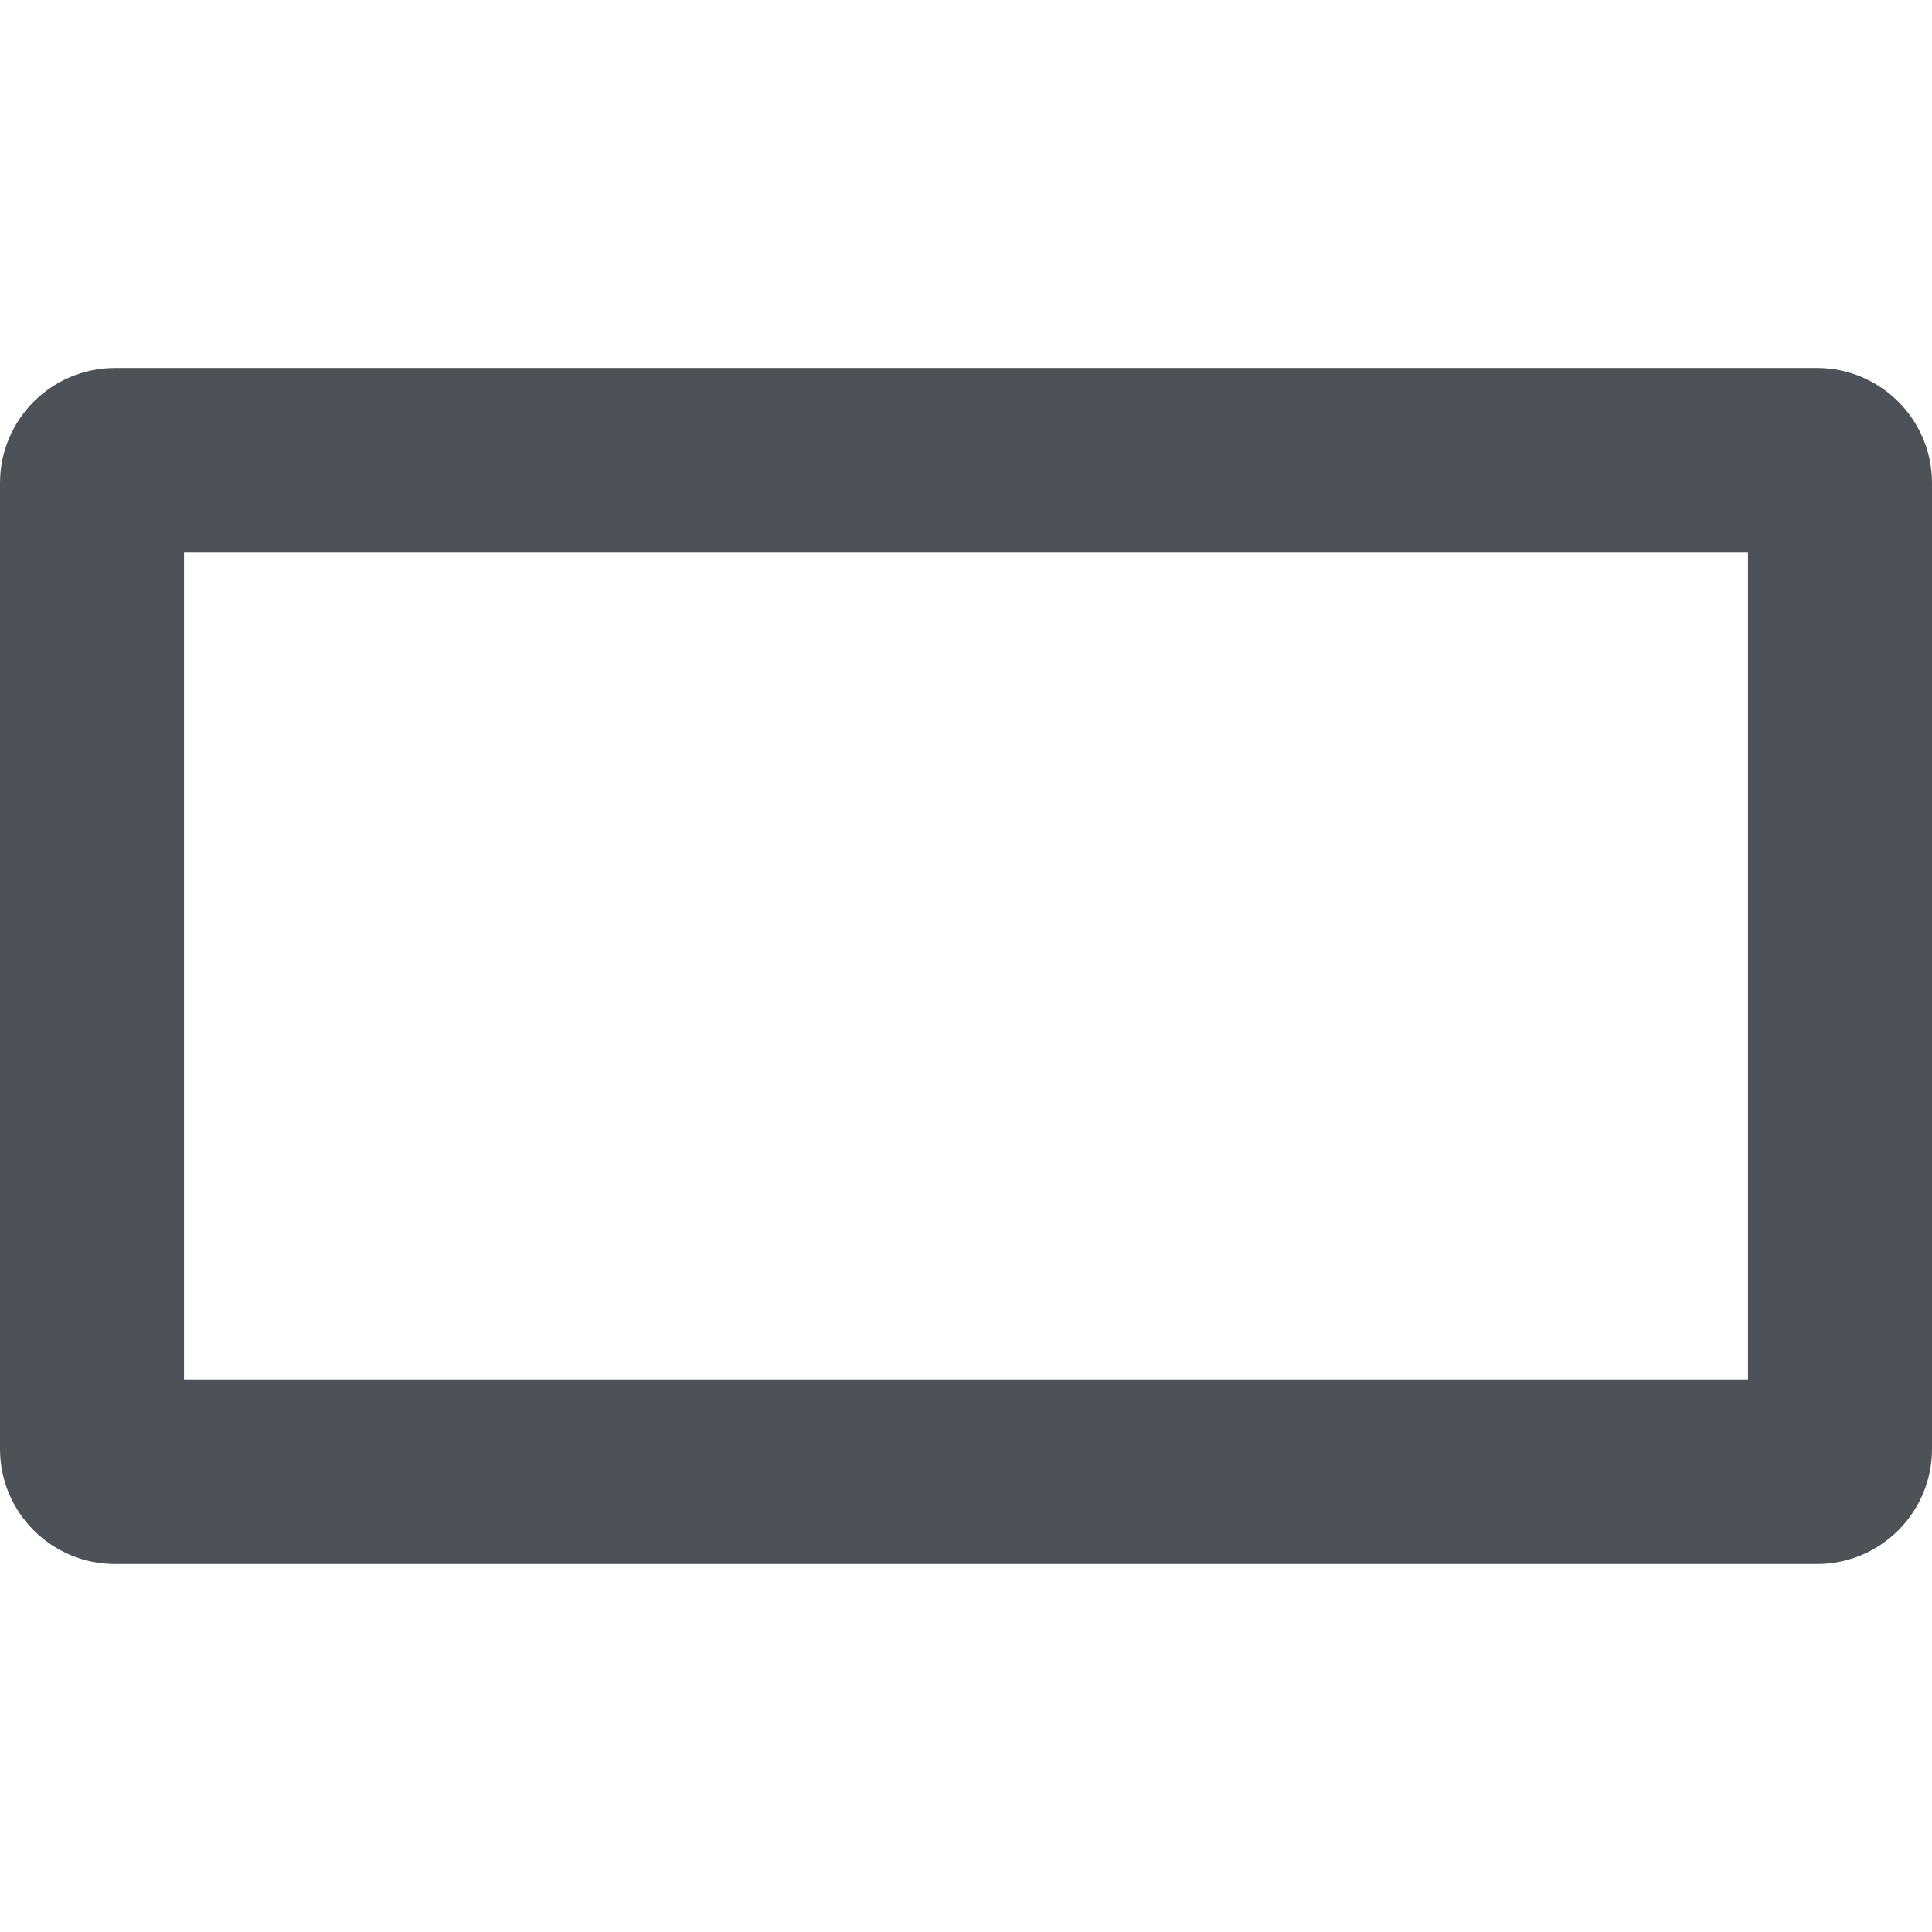 <?xml version="1.0" encoding="utf-8"?>
<!-- Generator: Adobe Illustrator 22.1.0, SVG Export Plug-In . SVG Version: 6.00 Build 0)  -->
<svg version="1.1" id="Layer_1" xmlns="http://www.w3.org/2000/svg" x="0px" y="0px"
     viewBox="0 0 420 420" style="enable-background:new 0 0 420 420;" xml:space="preserve">
<style type="text/css">
	.st0{fill:#4D5258;}
</style>
<path id="Icon" class="st0" d="M395,80H25C11.2,80,0,91.2,0,105v210c0,13.8,11.2,25,25,25h370c13.8,0,25-11.2,25-25V105
	C420,91.2,408.8,80,395,80z M40,300V120h340v180H40z"/>
</svg>
